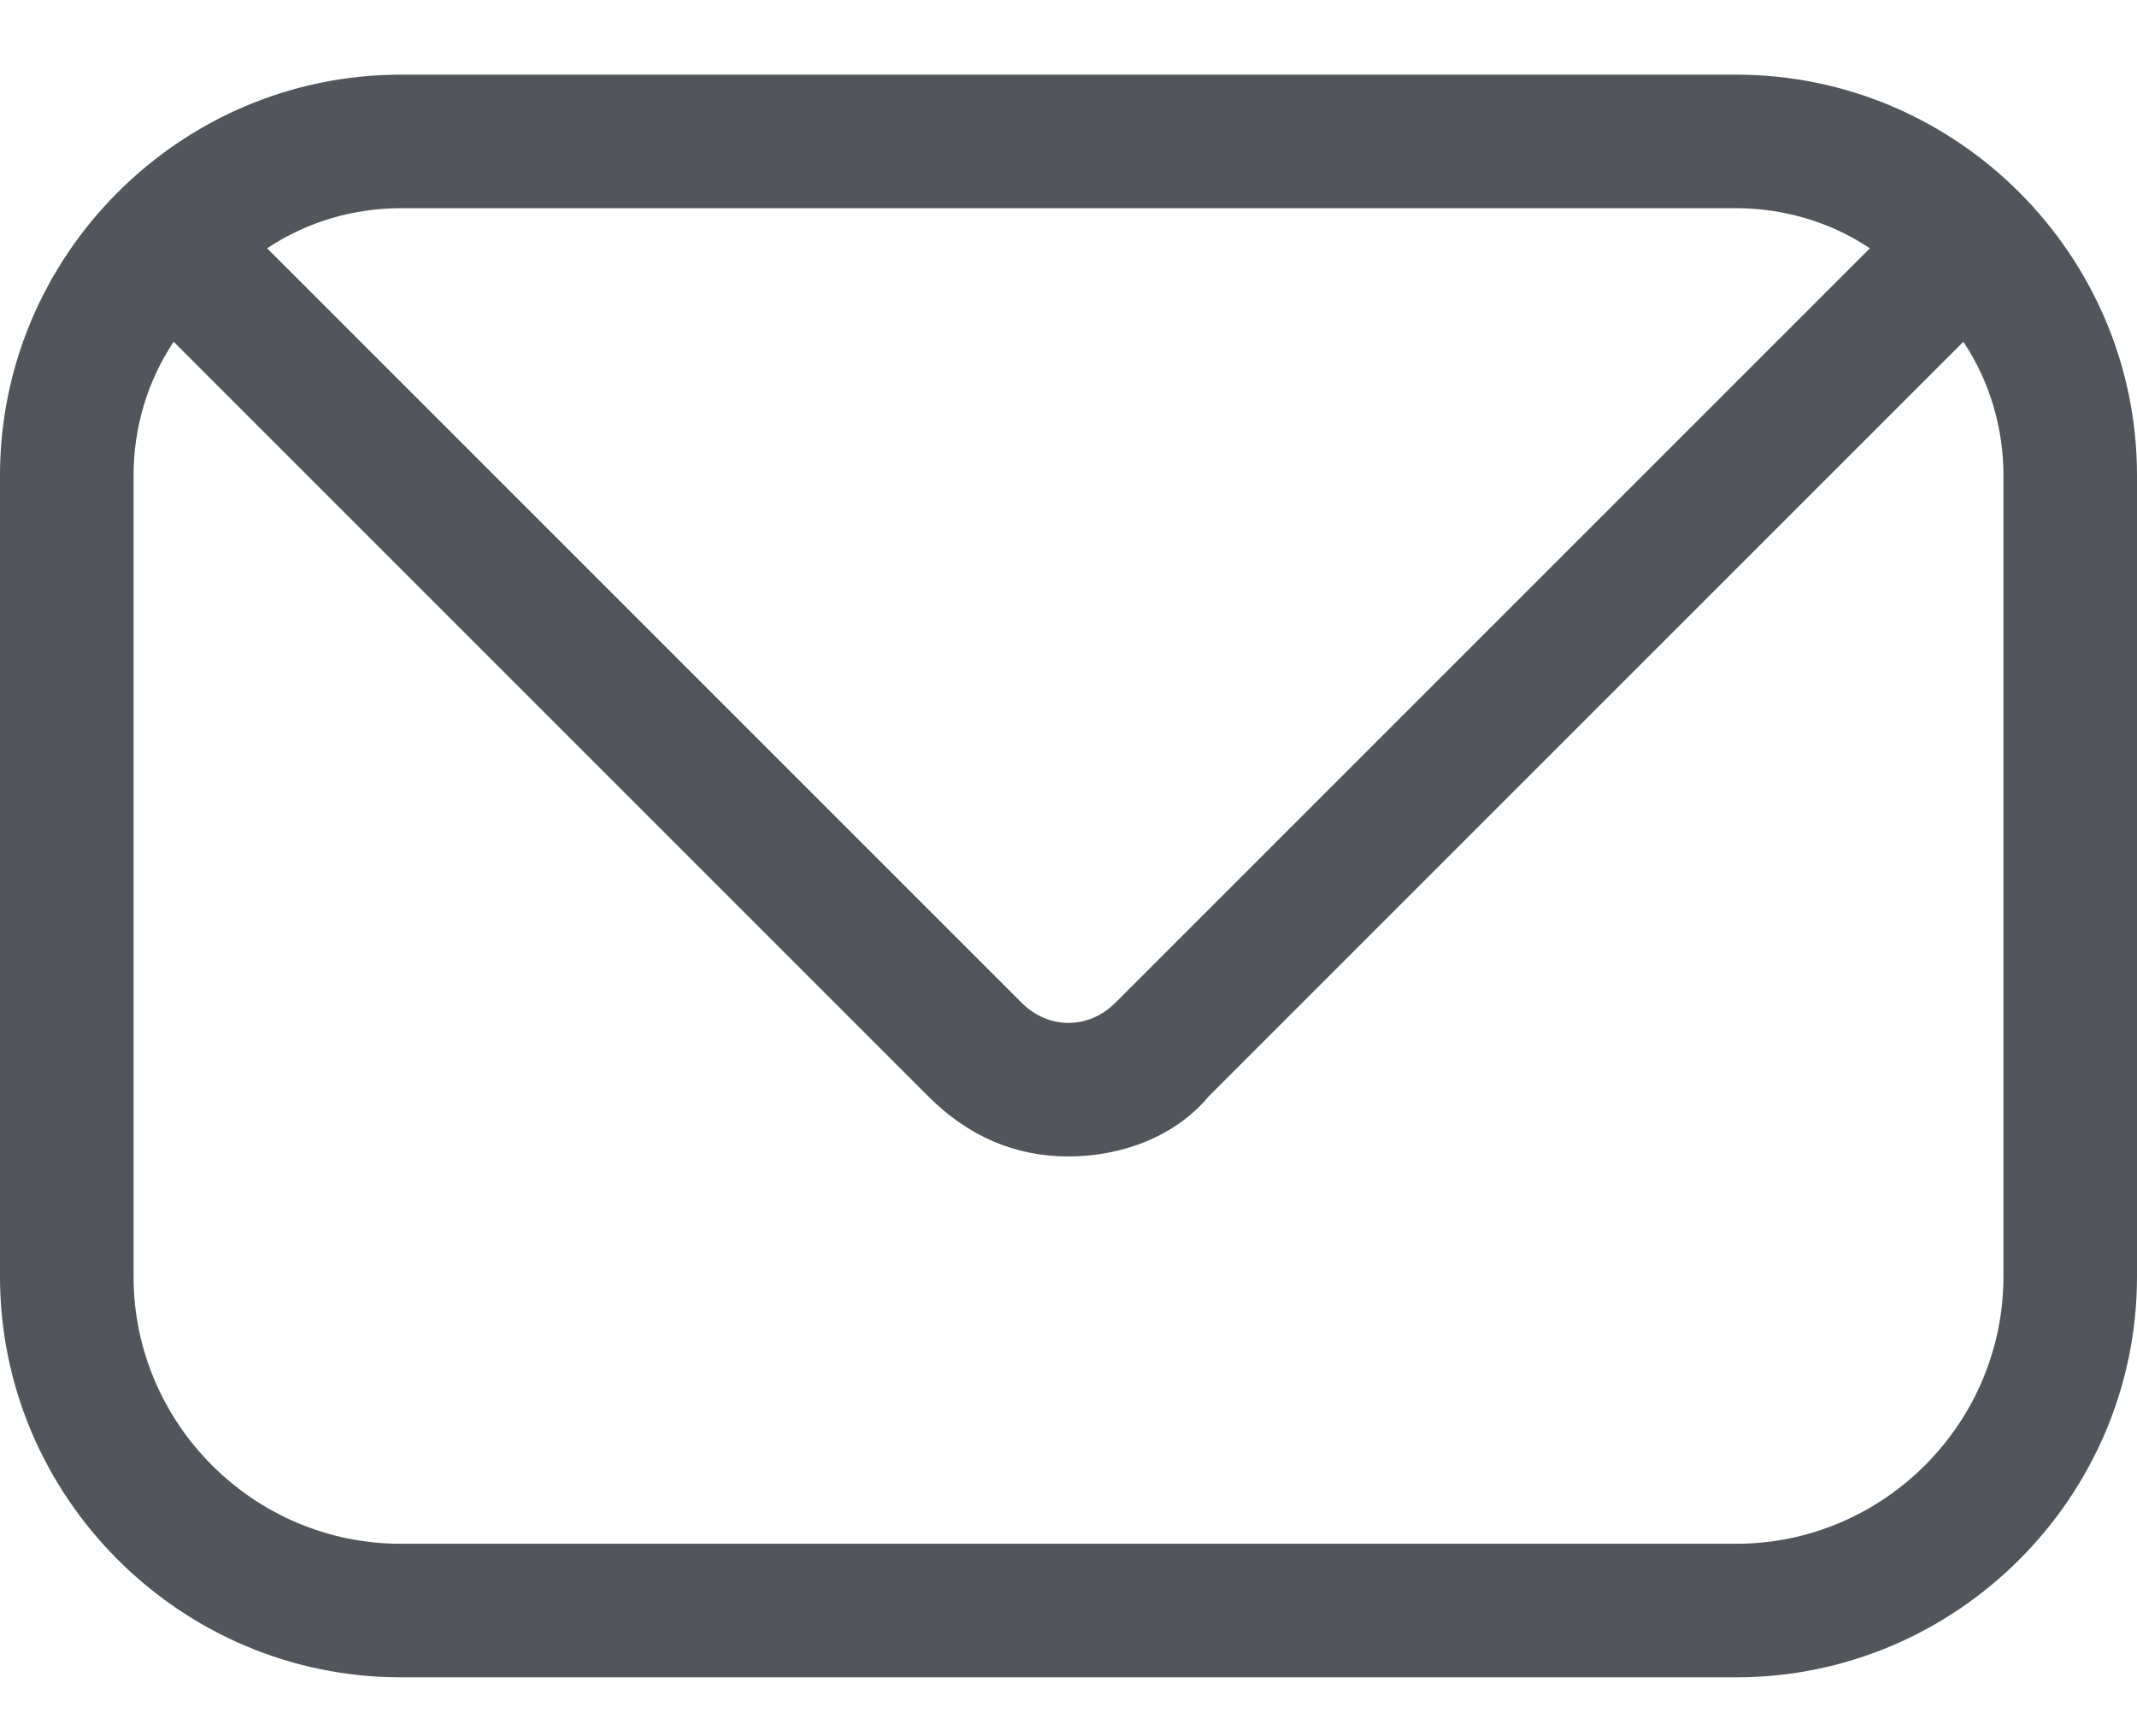 <svg width="16" height="13" viewBox="0 0 16 13" fill="none" xmlns="http://www.w3.org/2000/svg">
<path d="M13 0.559H3C1.35 0.559 0 1.909 0 3.559V9.559C0 11.209 1.35 12.559 3 12.559H13C14.65 12.559 16 11.209 16 9.559V3.559C16 1.909 14.65 0.559 13 0.559ZM13 1.559C13.35 1.559 13.7 1.659 14 1.859L8.35 7.509C8.15 7.709 7.85 7.709 7.65 7.509L2 1.859C2.3 1.659 2.65 1.559 3 1.559H13ZM15 9.559C15 10.659 14.1 11.559 13 11.559H3C1.9 11.559 1 10.659 1 9.559V3.559C1 3.209 1.1 2.859 1.3 2.559L6.95 8.209C7.25 8.509 7.6 8.659 8 8.659C8.4 8.659 8.8 8.509 9.05 8.209L14.7 2.559C14.9 2.859 15 3.209 15 3.559V9.559Z" fill="#525559"/>
</svg>

